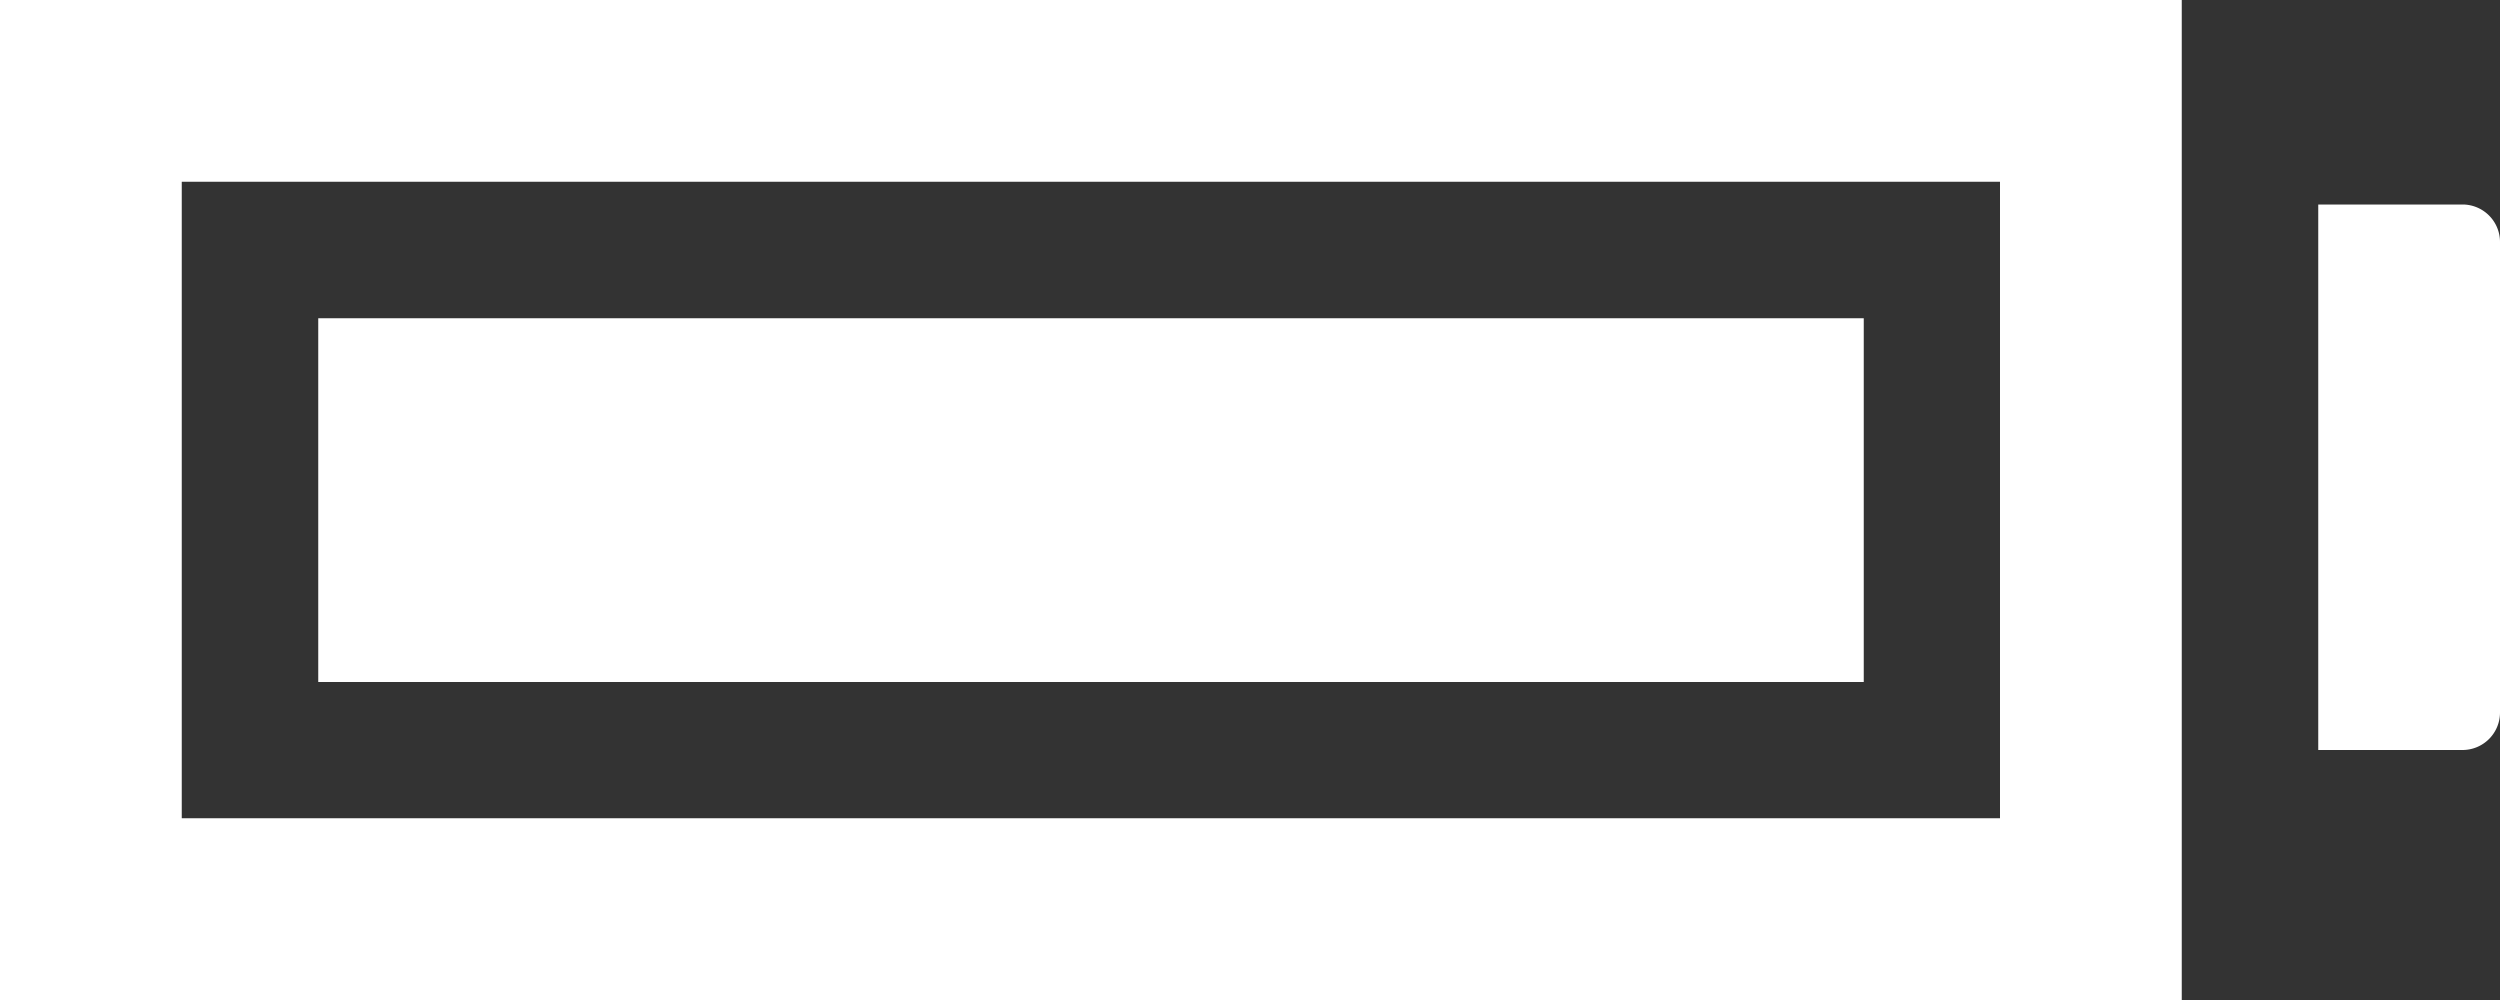 <svg xmlns="http://www.w3.org/2000/svg" viewBox="0 0 100 40"><rect x="0" y="0" width="100" height="40" fill="#333333" stroke="none"/><defs><style>.cls-1{fill:#fff;}</style></defs><g id="Слой_2" data-name="Слой 2"><g id="icons"><g id="Battery_Full"><path class="cls-1" d="M80,7.27V32.73H7.27V7.27H80M87.27,0H0V40H87.27V0Z"/><path class="cls-1" d="M92.73,8.18H98.5a1.5,1.5,0,0,1,1.5,1.5V28.5A1.5,1.5,0,0,1,98.5,30H92.73a0,0,0,0,1,0,0V8.18A0,0,0,0,1,92.73,8.18Z"/><rect class="cls-1" x="12.73" y="12.73" width="61.82" height="14.55"/></g></g></g></svg>